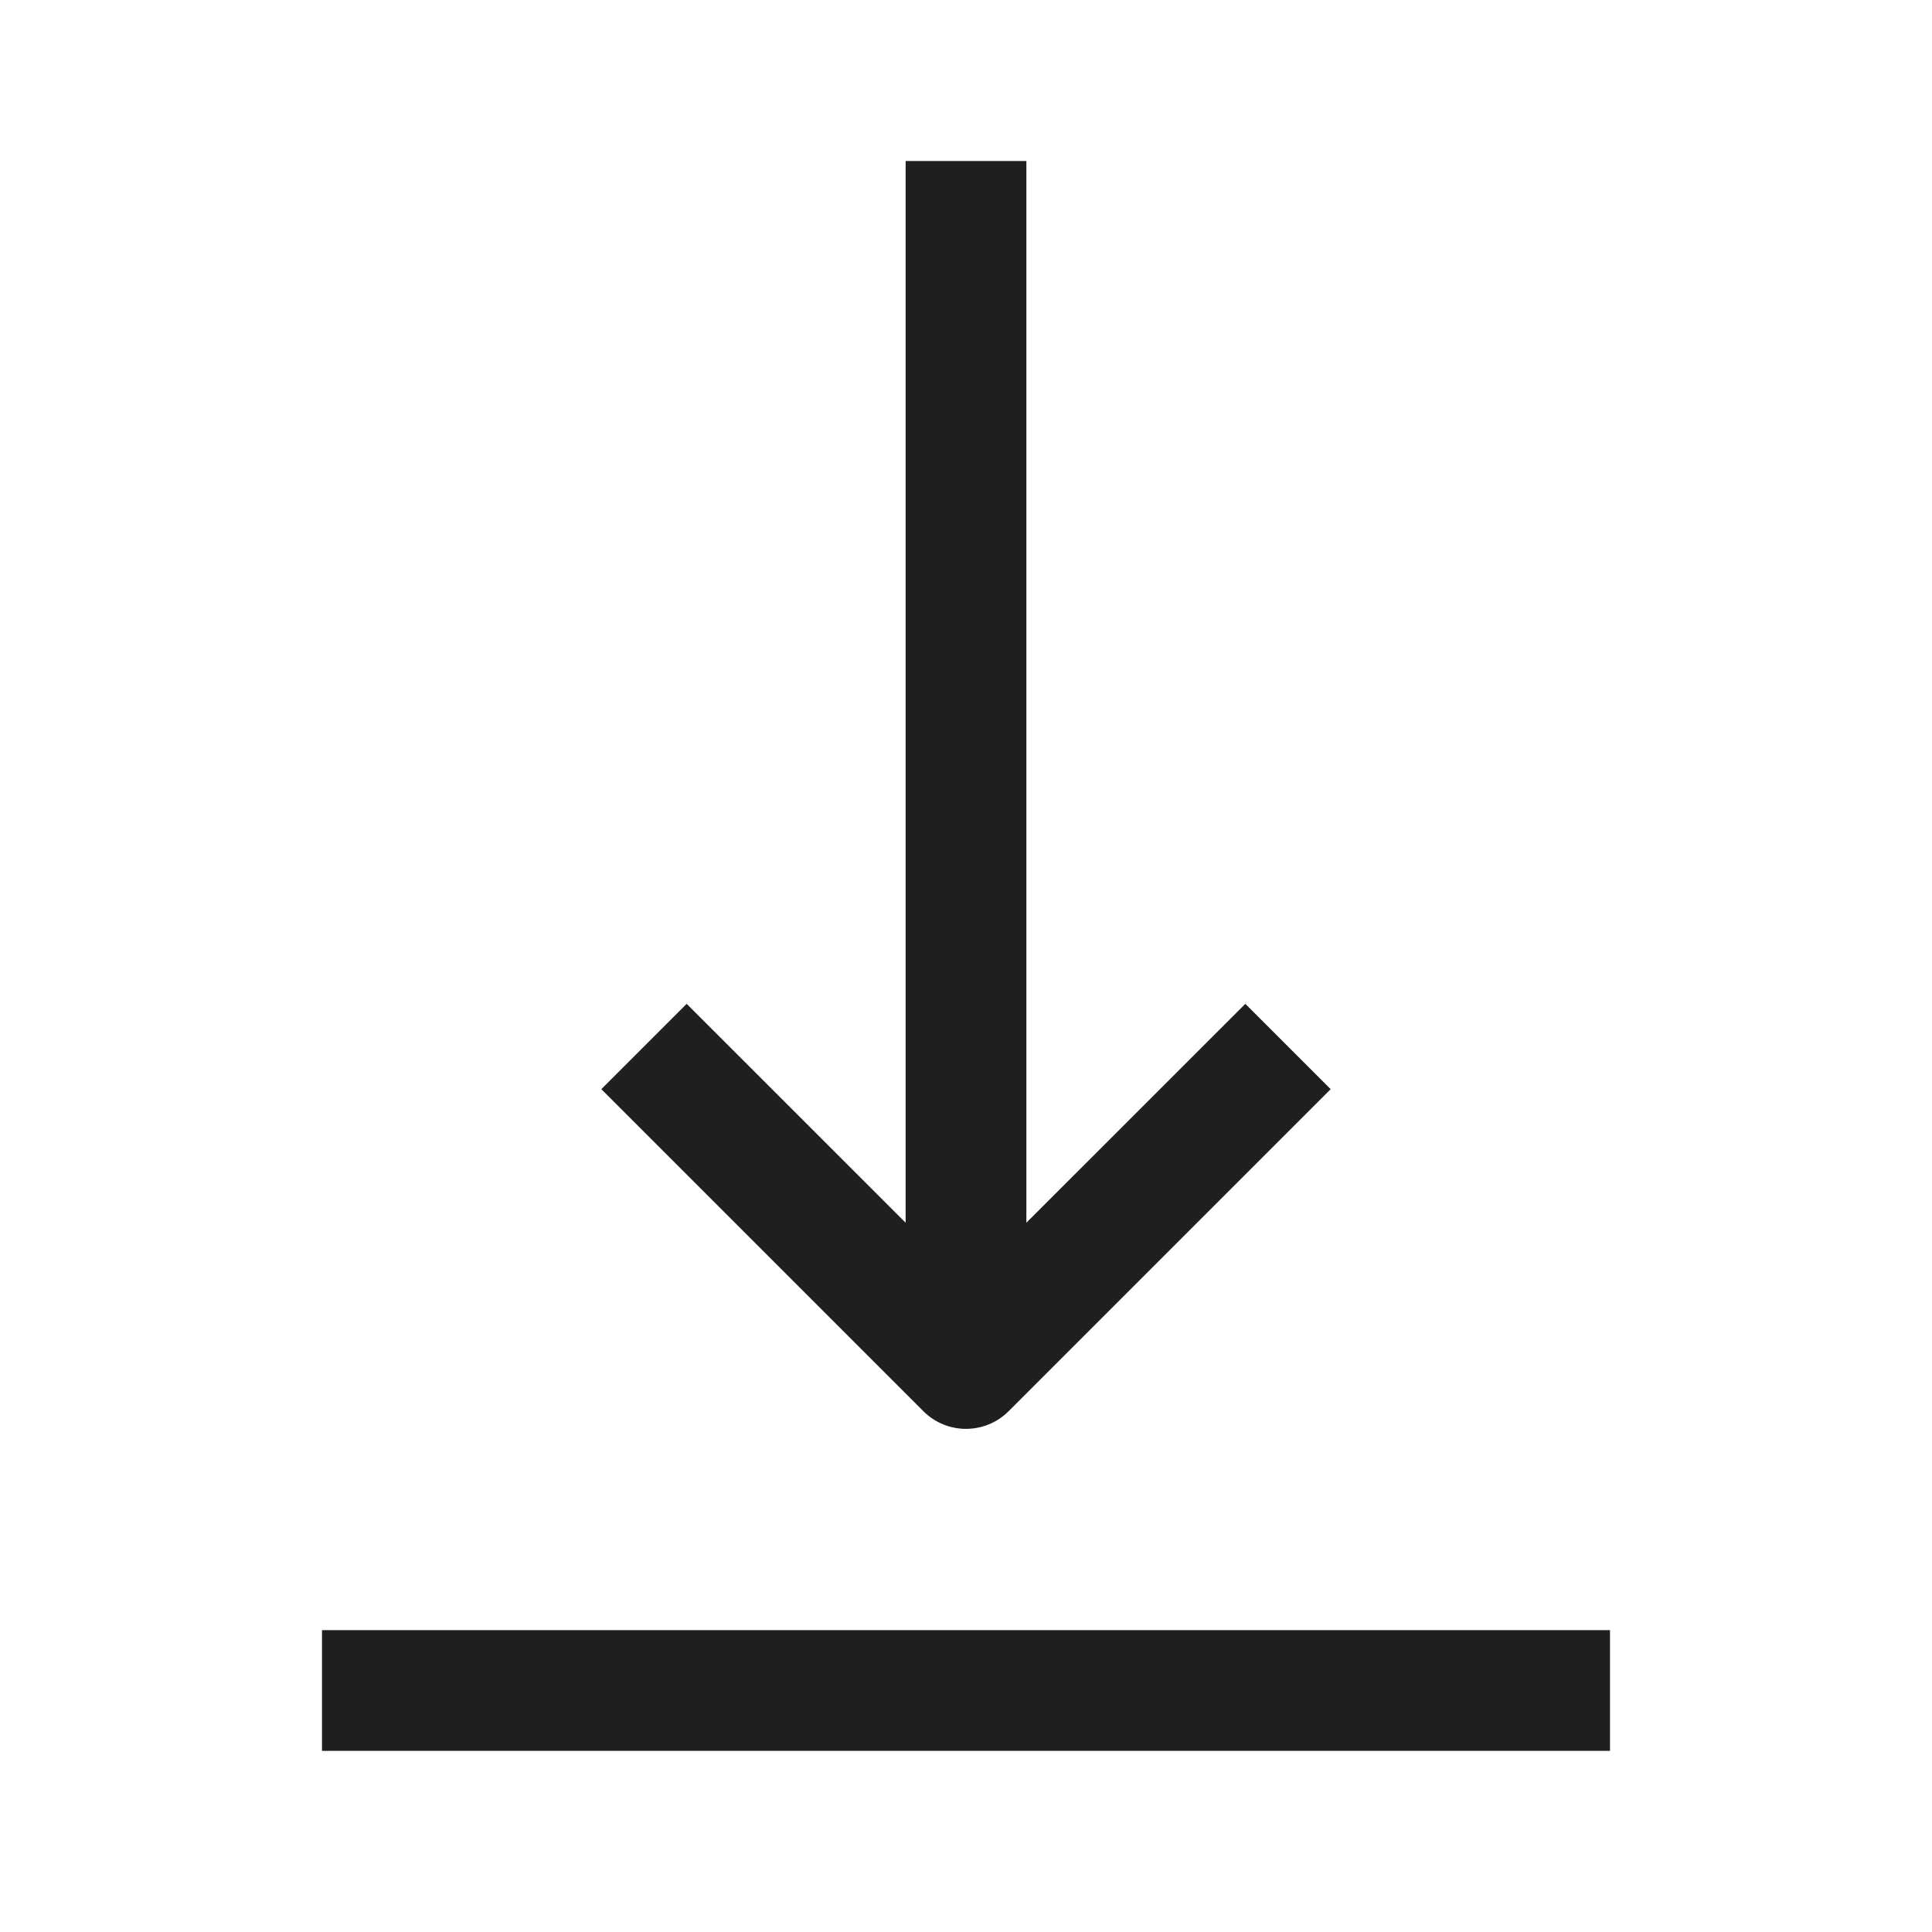 <svg width="24" height="24" viewBox="0 0 24 24" fill="none" xmlns="http://www.w3.org/2000/svg">
<path fill-rule="evenodd" clip-rule="evenodd" d="M12.53 17.53L16.53 13.53L15.47 12.47L12.75 15.189L12.75 2H11.25L11.25 15.189L8.53 12.47L7.47 13.53L11.47 17.53C11.763 17.823 12.237 17.823 12.53 17.53ZM20 20.25H4V21.75H20V20.25Z" fill="#1F1F1F"/>
</svg>
